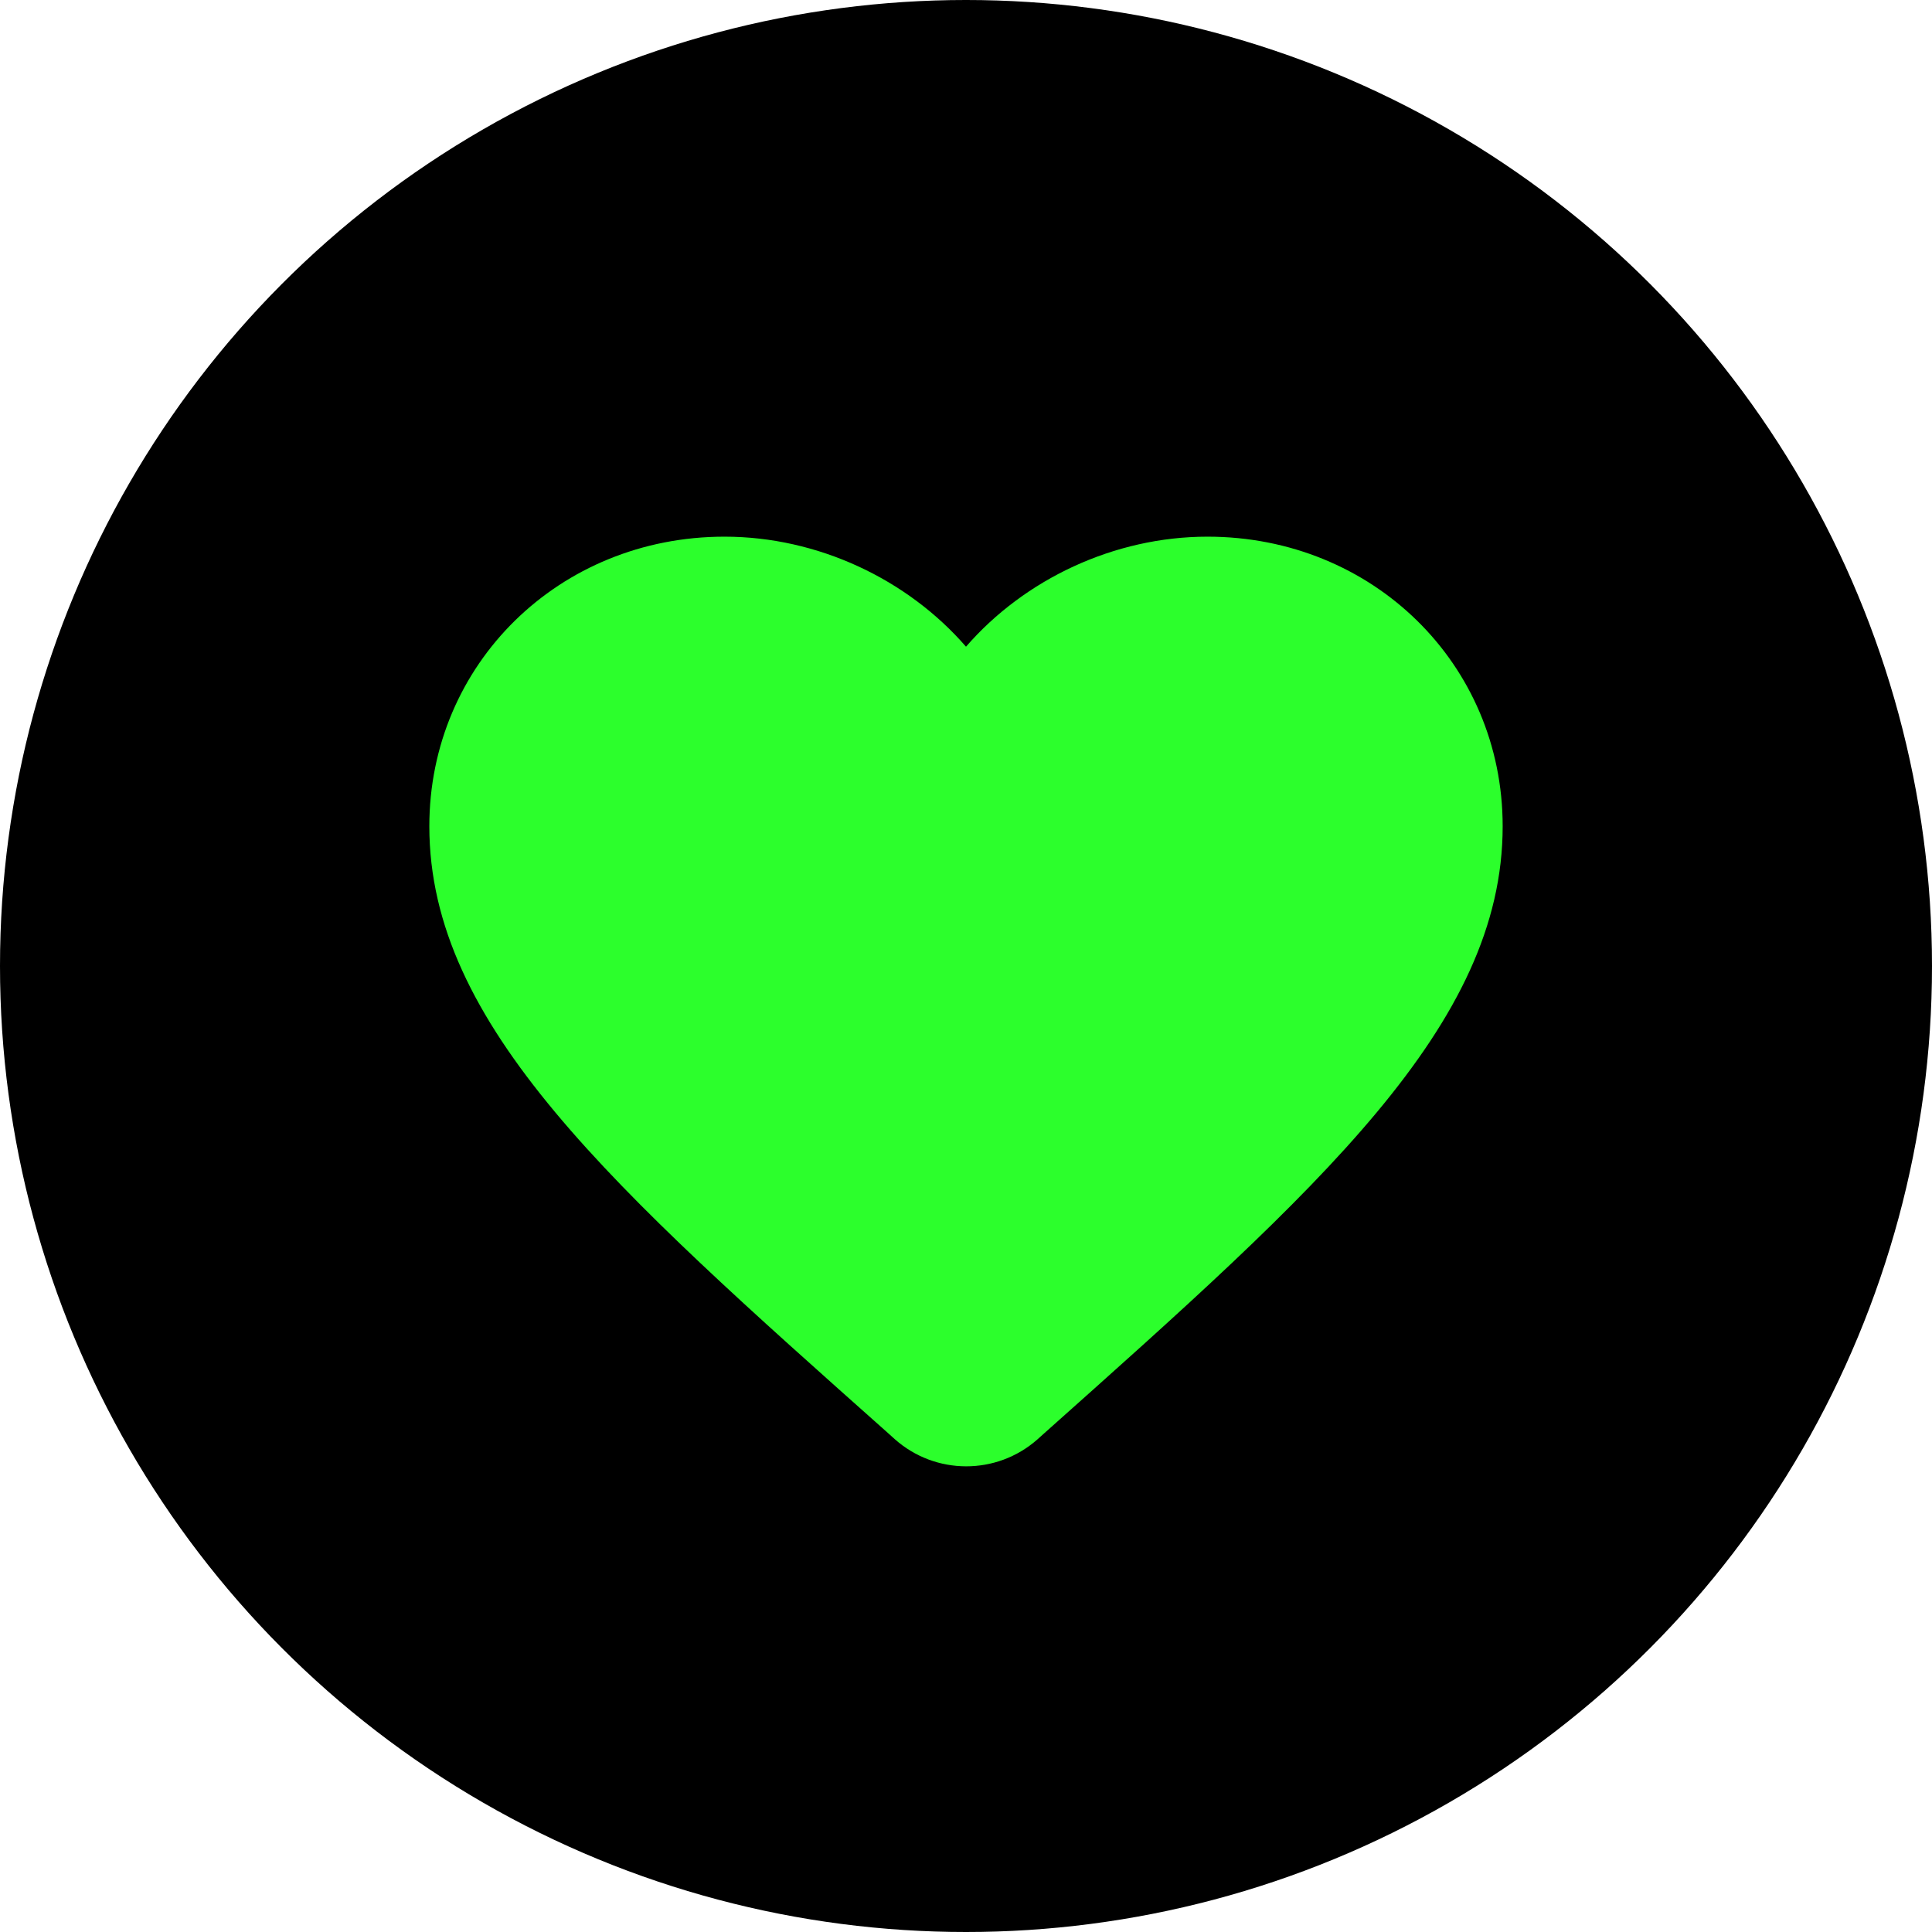 <svg width="18" height="18" viewBox="0 0 18 18" fill="none" xmlns="http://www.w3.org/2000/svg">
<circle cx="9" cy="9" r="9" fill="black"/>
<path d="M9.666 13.41C9.286 13.746 8.715 13.745 8.336 13.408L8.275 13.353C5.7 11.062 4 9.552 4 7.698C4 6.187 5.21 5 6.75 5C7.62 5 8.455 5.397 9 6.025C9.545 5.397 10.38 5 11.25 5C12.79 5 14 6.187 14 7.698C14 9.552 12.3 11.062 9.725 13.357L9.666 13.41Z" fill="#2CFF2C"/>
</svg>
